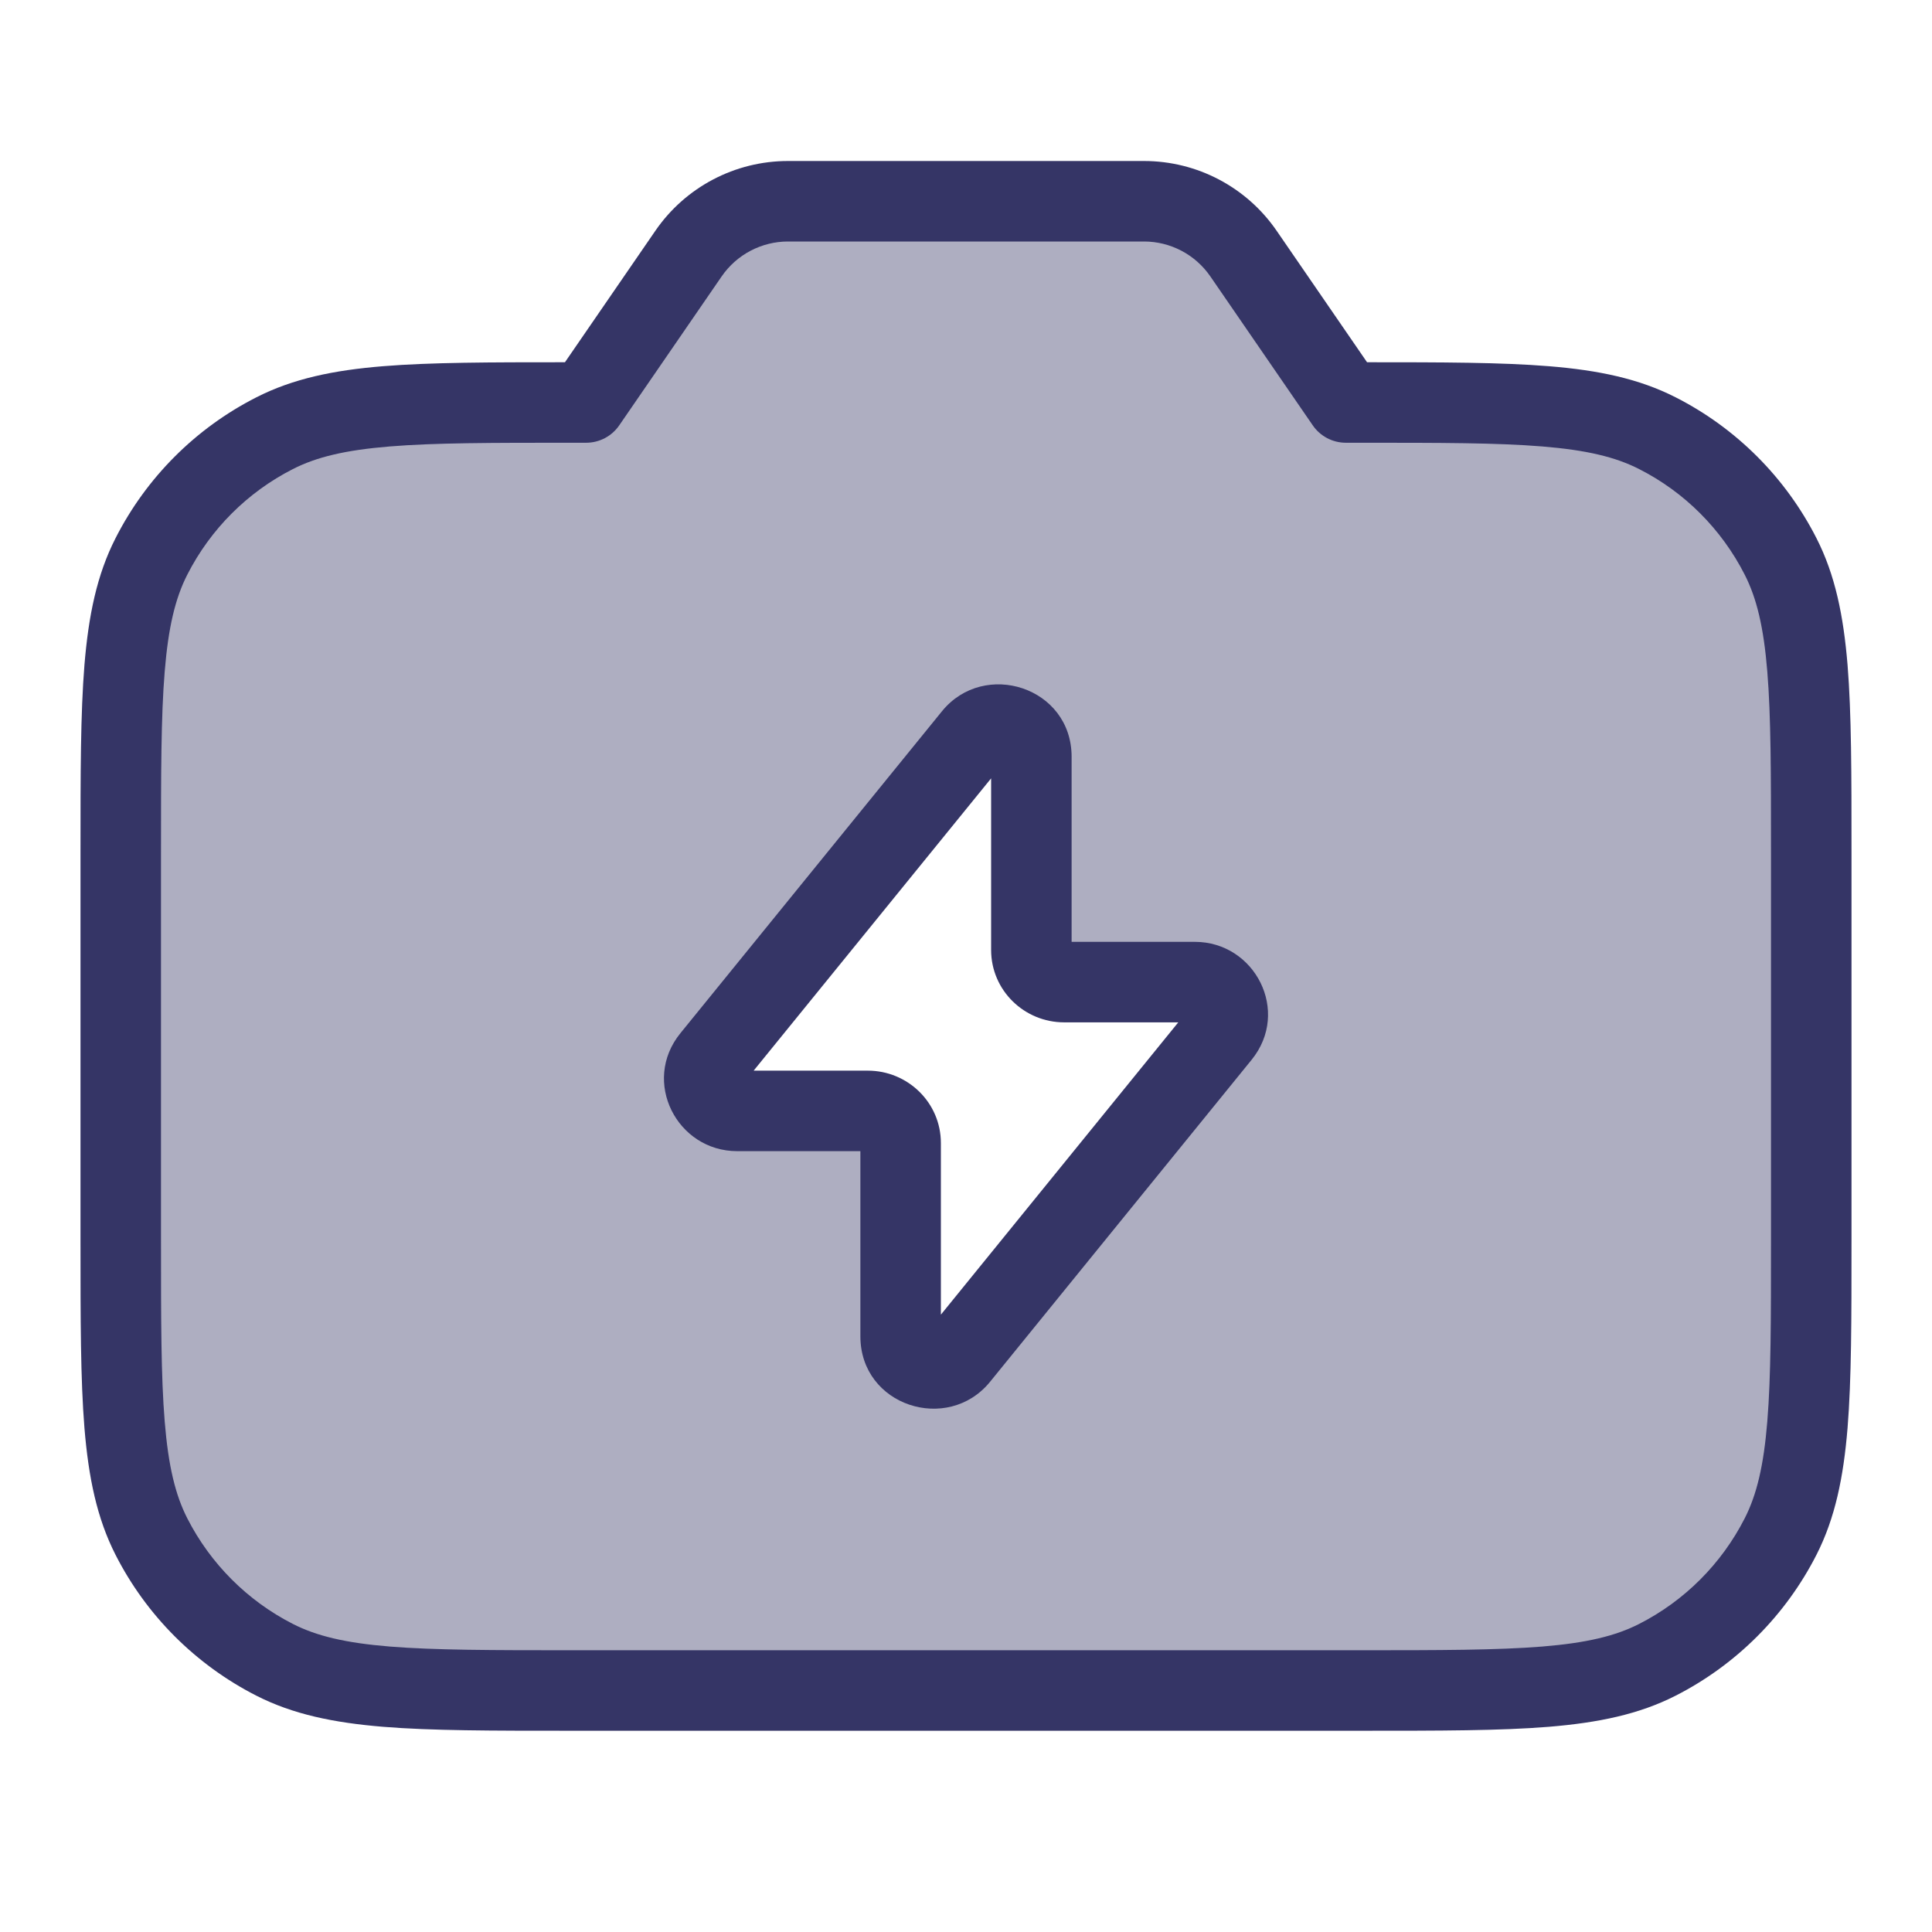 <svg width="24" height="24" viewBox="0 0 24 24" fill="none" xmlns="http://www.w3.org/2000/svg">
<path opacity="0.4" fill-rule="evenodd" clip-rule="evenodd" d="M8.559 3.205L7.438 5H7.1C5.14 5 4.16 5 3.411 5.381C2.752 5.717 2.217 6.252 1.881 6.911C1.5 7.66 1.5 8.64 1.5 10.6V15.4C1.5 17.36 1.5 18.34 1.881 19.089C2.217 19.747 2.752 20.283 3.411 20.618C4.16 21 5.14 21 7.1 21H16.9C18.86 21 19.84 21 20.589 20.618C21.247 20.283 21.783 19.747 22.119 19.089C22.5 18.34 22.5 17.36 22.5 15.4V10.6C22.5 8.64 22.5 7.66 22.119 6.911C21.783 6.252 21.247 5.717 20.589 5.381C19.84 5 18.86 5 16.9 5H16.562L15.441 3.205C15.166 2.766 14.686 2.5 14.169 2.5H9.831C9.314 2.5 8.833 2.766 8.559 3.205ZM9.157 13.8H10.781C11.006 13.8 11.188 13.979 11.188 14.2V16.599C11.188 16.977 11.671 17.144 11.911 16.849L15.16 12.85C15.373 12.588 15.184 12.2 14.843 12.2H13.219C12.994 12.2 12.812 12.021 12.812 11.8V9.401C12.812 9.023 12.329 8.856 12.089 9.151L8.84 13.15C8.627 13.412 8.816 13.8 9.157 13.8Z" fill="#353566"/>
<path fill-rule="evenodd" clip-rule="evenodd" d="M13.312 9.401C13.312 8.535 12.226 8.189 11.701 8.836L8.452 12.835C7.964 13.436 8.411 14.3 9.157 14.3H10.688V16.6C10.688 17.466 11.774 17.811 12.299 17.165L15.548 13.165C16.036 12.564 15.589 11.7 14.843 11.7H13.312V9.401ZM9.362 13.3L12.312 9.669V11.8C12.312 12.305 12.726 12.7 13.219 12.7H14.637L11.688 16.331V14.2C11.688 13.695 11.274 13.3 10.781 13.3H9.362Z" fill="#353566"/>
<path fill-rule="evenodd" clip-rule="evenodd" d="M9.789 2C9.13 2 8.514 2.324 8.141 2.867L7.018 4.5C6.086 4.5 5.352 4.501 4.76 4.549C4.146 4.599 3.641 4.703 3.184 4.936C2.431 5.319 1.819 5.931 1.436 6.684C1.203 7.14 1.1 7.646 1.049 8.26C1 8.864 1 9.616 1 10.577V15.422C1 16.383 1 17.135 1.049 17.739C1.1 18.354 1.203 18.859 1.436 19.316C1.819 20.068 2.431 20.68 3.184 21.064C3.641 21.297 4.146 21.4 4.76 21.451C5.365 21.5 6.116 21.5 7.078 21.5H16.922C17.884 21.5 18.636 21.5 19.239 21.451C19.854 21.4 20.359 21.297 20.816 21.064C21.569 20.68 22.18 20.068 22.564 19.316C22.797 18.859 22.9 18.354 22.951 17.739C23 17.135 23 16.383 23 15.422V10.577C23 9.616 23 8.864 22.951 8.26C22.9 7.646 22.797 7.14 22.564 6.684C22.18 5.931 21.569 5.319 20.816 4.936C20.359 4.703 19.854 4.599 19.239 4.549C18.648 4.501 17.915 4.5 16.982 4.5L15.859 2.867C15.486 2.324 14.87 2 14.211 2H9.789ZM8.965 3.433C9.152 3.162 9.46 3 9.789 3H14.211C14.54 3 14.848 3.162 15.035 3.433L16.307 5.283C16.4 5.419 16.554 5.5 16.719 5.5H16.9C17.888 5.5 18.599 5.5 19.158 5.546C19.711 5.591 20.07 5.678 20.362 5.827C20.927 6.114 21.385 6.573 21.673 7.138C21.822 7.43 21.909 7.789 21.954 8.342C22 8.9 22 9.611 22 10.6V15.4C22 16.388 22 17.099 21.954 17.658C21.909 18.211 21.822 18.57 21.673 18.862C21.385 19.426 20.927 19.885 20.362 20.173C20.07 20.322 19.711 20.409 19.158 20.454C18.599 20.499 17.888 20.5 16.9 20.5H7.1C6.112 20.5 5.4 20.499 4.842 20.454C4.289 20.409 3.93 20.322 3.638 20.173C3.074 19.885 2.615 19.426 2.327 18.862C2.178 18.57 2.091 18.211 2.046 17.658C2 17.099 2 16.388 2 15.4V10.6C2 9.611 2 8.9 2.046 8.342C2.091 7.789 2.178 7.43 2.327 7.138C2.615 6.573 3.074 6.114 3.638 5.827C3.93 5.678 4.289 5.591 4.842 5.546C5.4 5.5 6.112 5.5 7.1 5.5H7.281C7.446 5.5 7.6 5.419 7.693 5.283L8.965 3.433Z" fill="#353566"/>
</svg>
